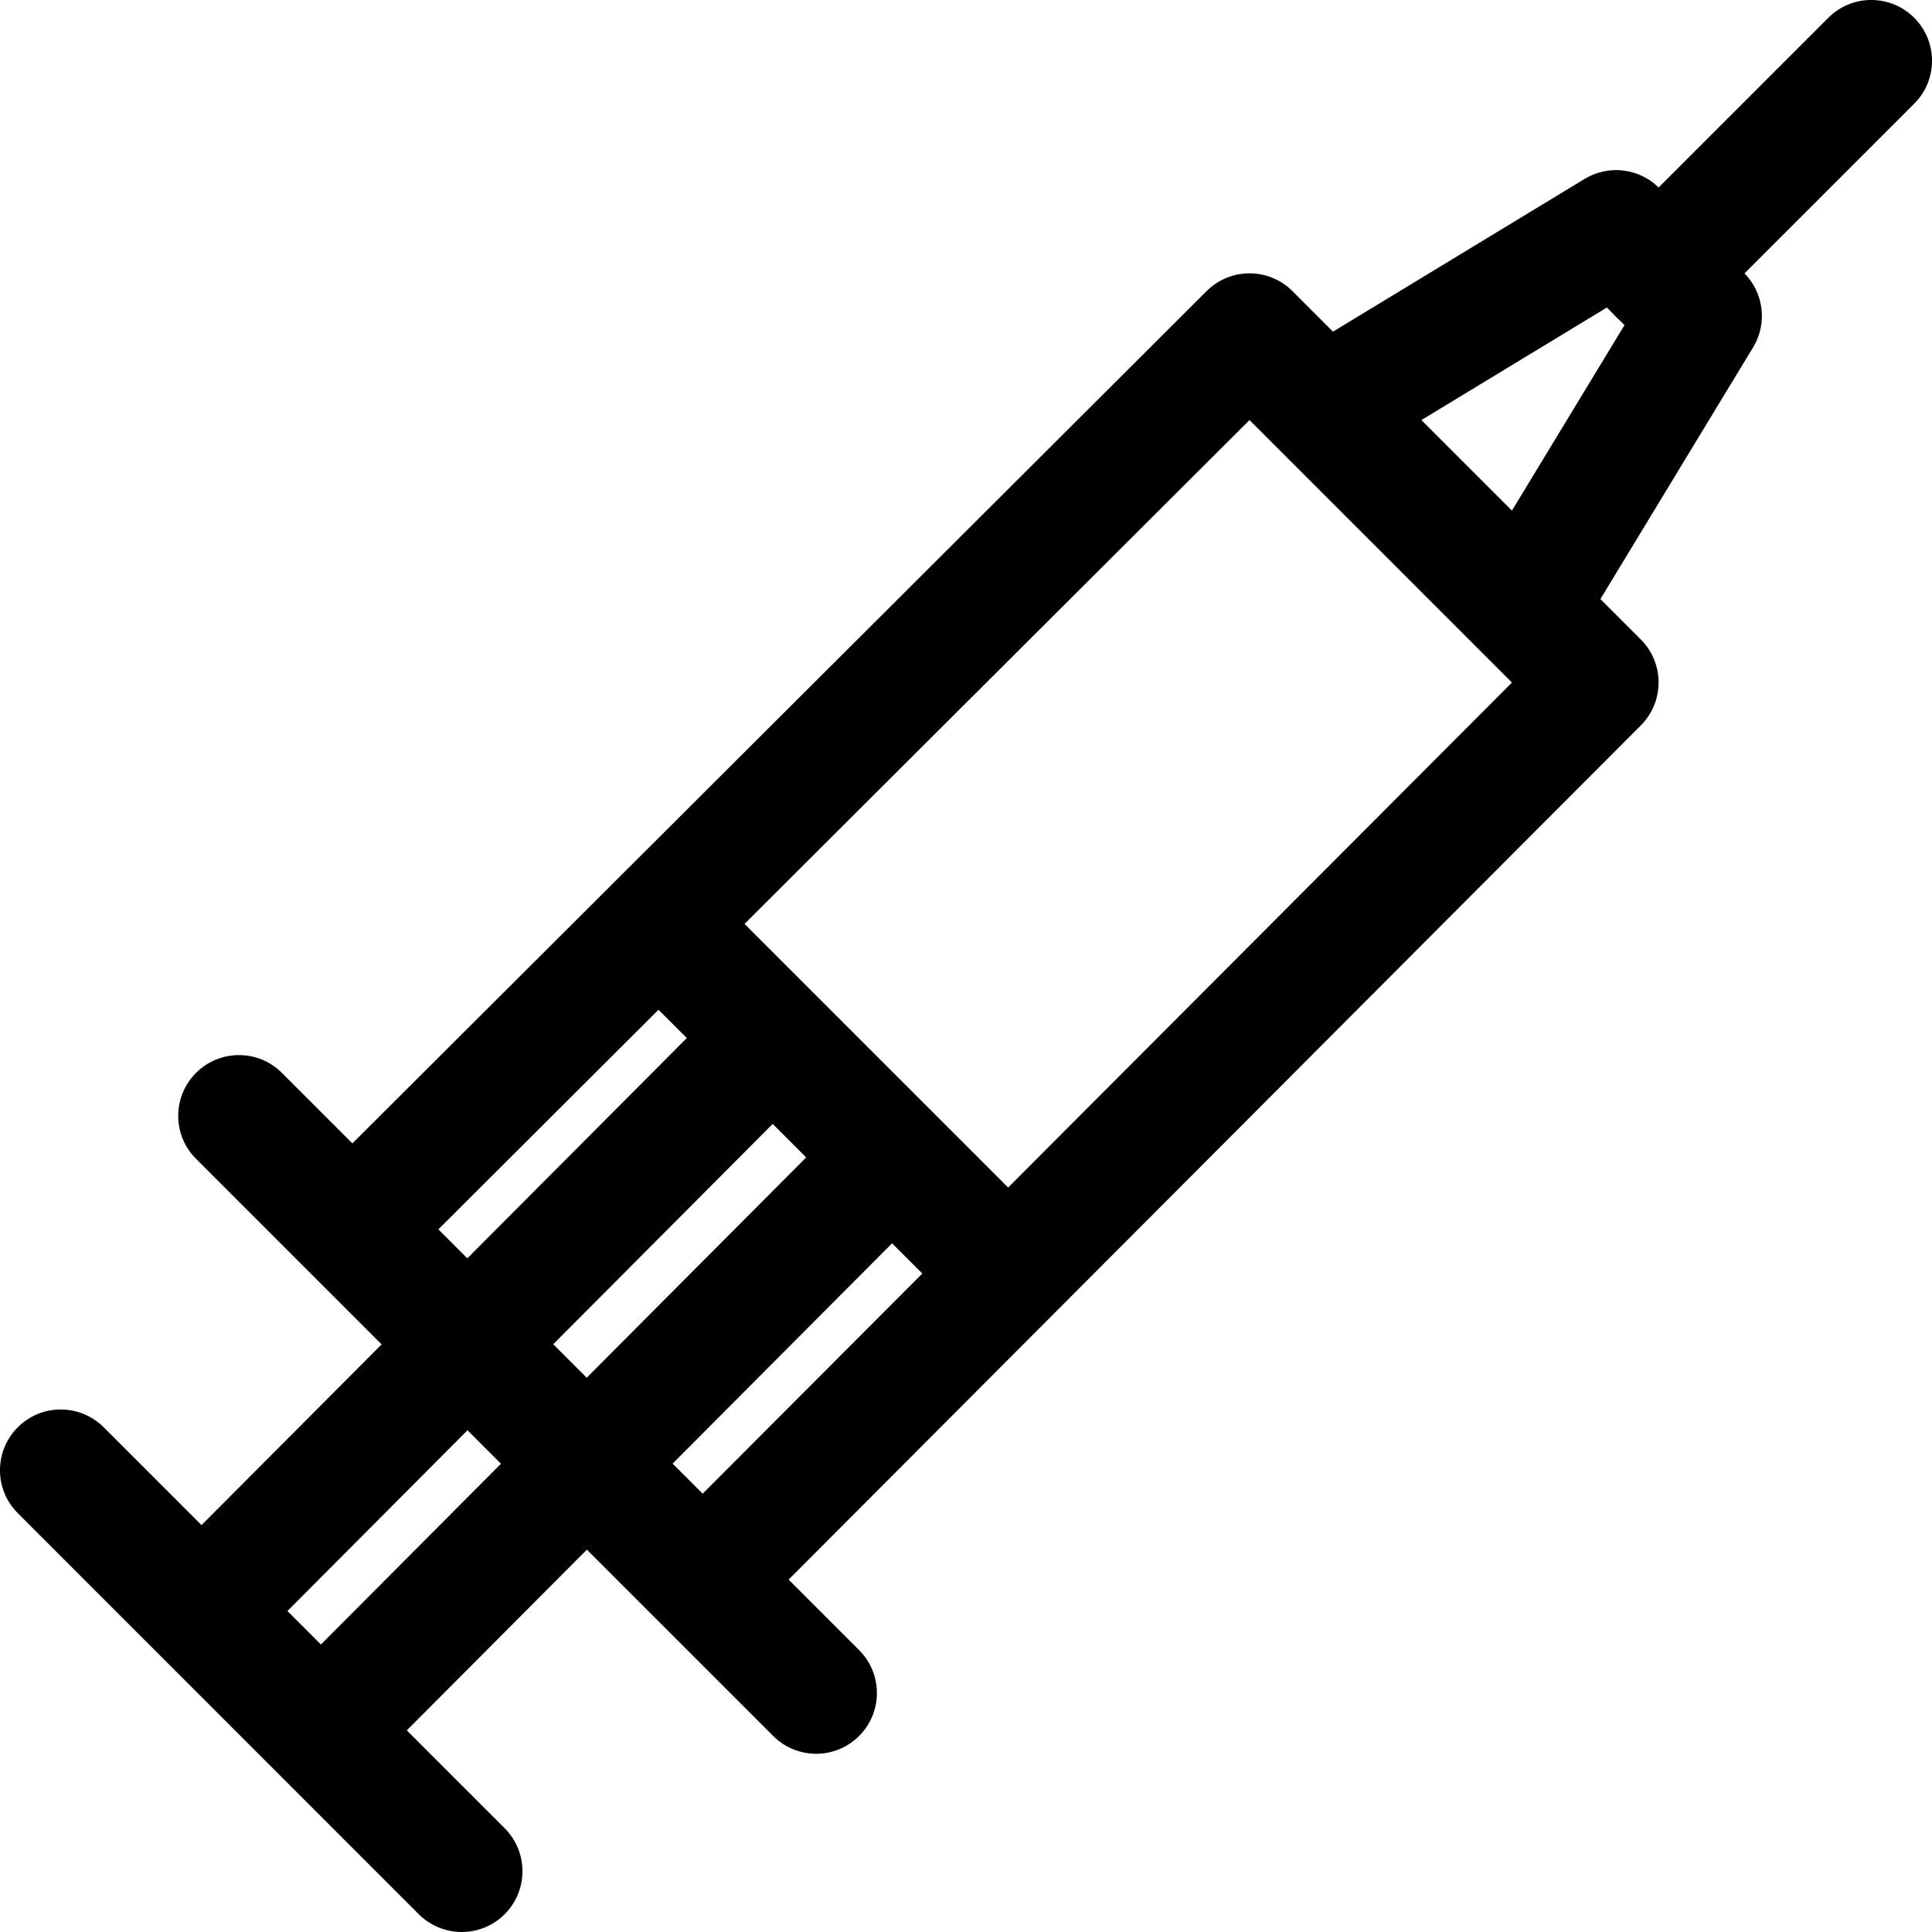 <svg width="24" height="24" viewBox="0 0 24 24" xmlns="http://www.w3.org/2000/svg">
<g clip-path="url(#clip0)">
<path d="M20.383 7.944L16.056 3.617C15.761 3.322 15.284 3.322 14.989 3.616L3.844 14.736L4.911 15.805L15.522 5.218L18.782 8.479L8.196 19.089L9.264 20.156L20.383 9.011C20.677 8.716 20.677 8.238 20.383 7.944Z" />
<path d="M21.666 3.391L20.609 2.334C20.363 2.088 19.981 2.042 19.684 2.223L16.036 4.437L16.819 5.727L19.961 3.82L20.18 4.039L18.273 7.181L19.564 7.964L21.777 4.316C21.958 4.019 21.912 3.637 21.666 3.391Z" />
<path d="M10.672 20.498L3.502 13.328C3.208 13.033 2.73 13.033 2.435 13.328C2.14 13.623 2.14 14.101 2.435 14.395L9.605 21.565C9.752 21.712 9.945 21.786 10.139 21.786C10.331 21.786 10.525 21.712 10.672 21.565C10.967 21.27 10.967 20.793 10.672 20.498Z" />
<path d="M10.484 13.907L3.44 20.977L4.509 22.042L11.553 14.972L10.484 13.907Z" />
<path d="M9.001 12.424L1.957 19.494L3.026 20.559L10.07 13.489L9.001 12.424Z" />
<path d="M6.27 22.712L1.288 17.73C0.994 17.436 0.516 17.435 0.221 17.73C-0.074 18.025 -0.074 18.503 0.221 18.797L5.202 23.779C5.349 23.926 5.543 24 5.736 24C5.929 24 6.122 23.926 6.269 23.779C6.564 23.484 6.564 23.007 6.27 22.712Z" />
<path d="M23.779 0.221C23.484 -0.074 23.007 -0.074 22.712 0.221L20.07 2.863C19.775 3.157 19.775 3.635 20.07 3.93C20.218 4.077 20.411 4.151 20.604 4.151C20.797 4.151 20.99 4.077 21.137 3.93L23.779 1.288C24.074 0.994 24.074 0.516 23.779 0.221Z" />
<path d="M8.76 10.988L7.692 12.055L11.944 16.307L13.011 15.239L8.76 10.988Z" />
</g>
<defs>
<clipPath id="clip0">
<rect width="24" height="24" />
</clipPath>
</defs>
</svg>
